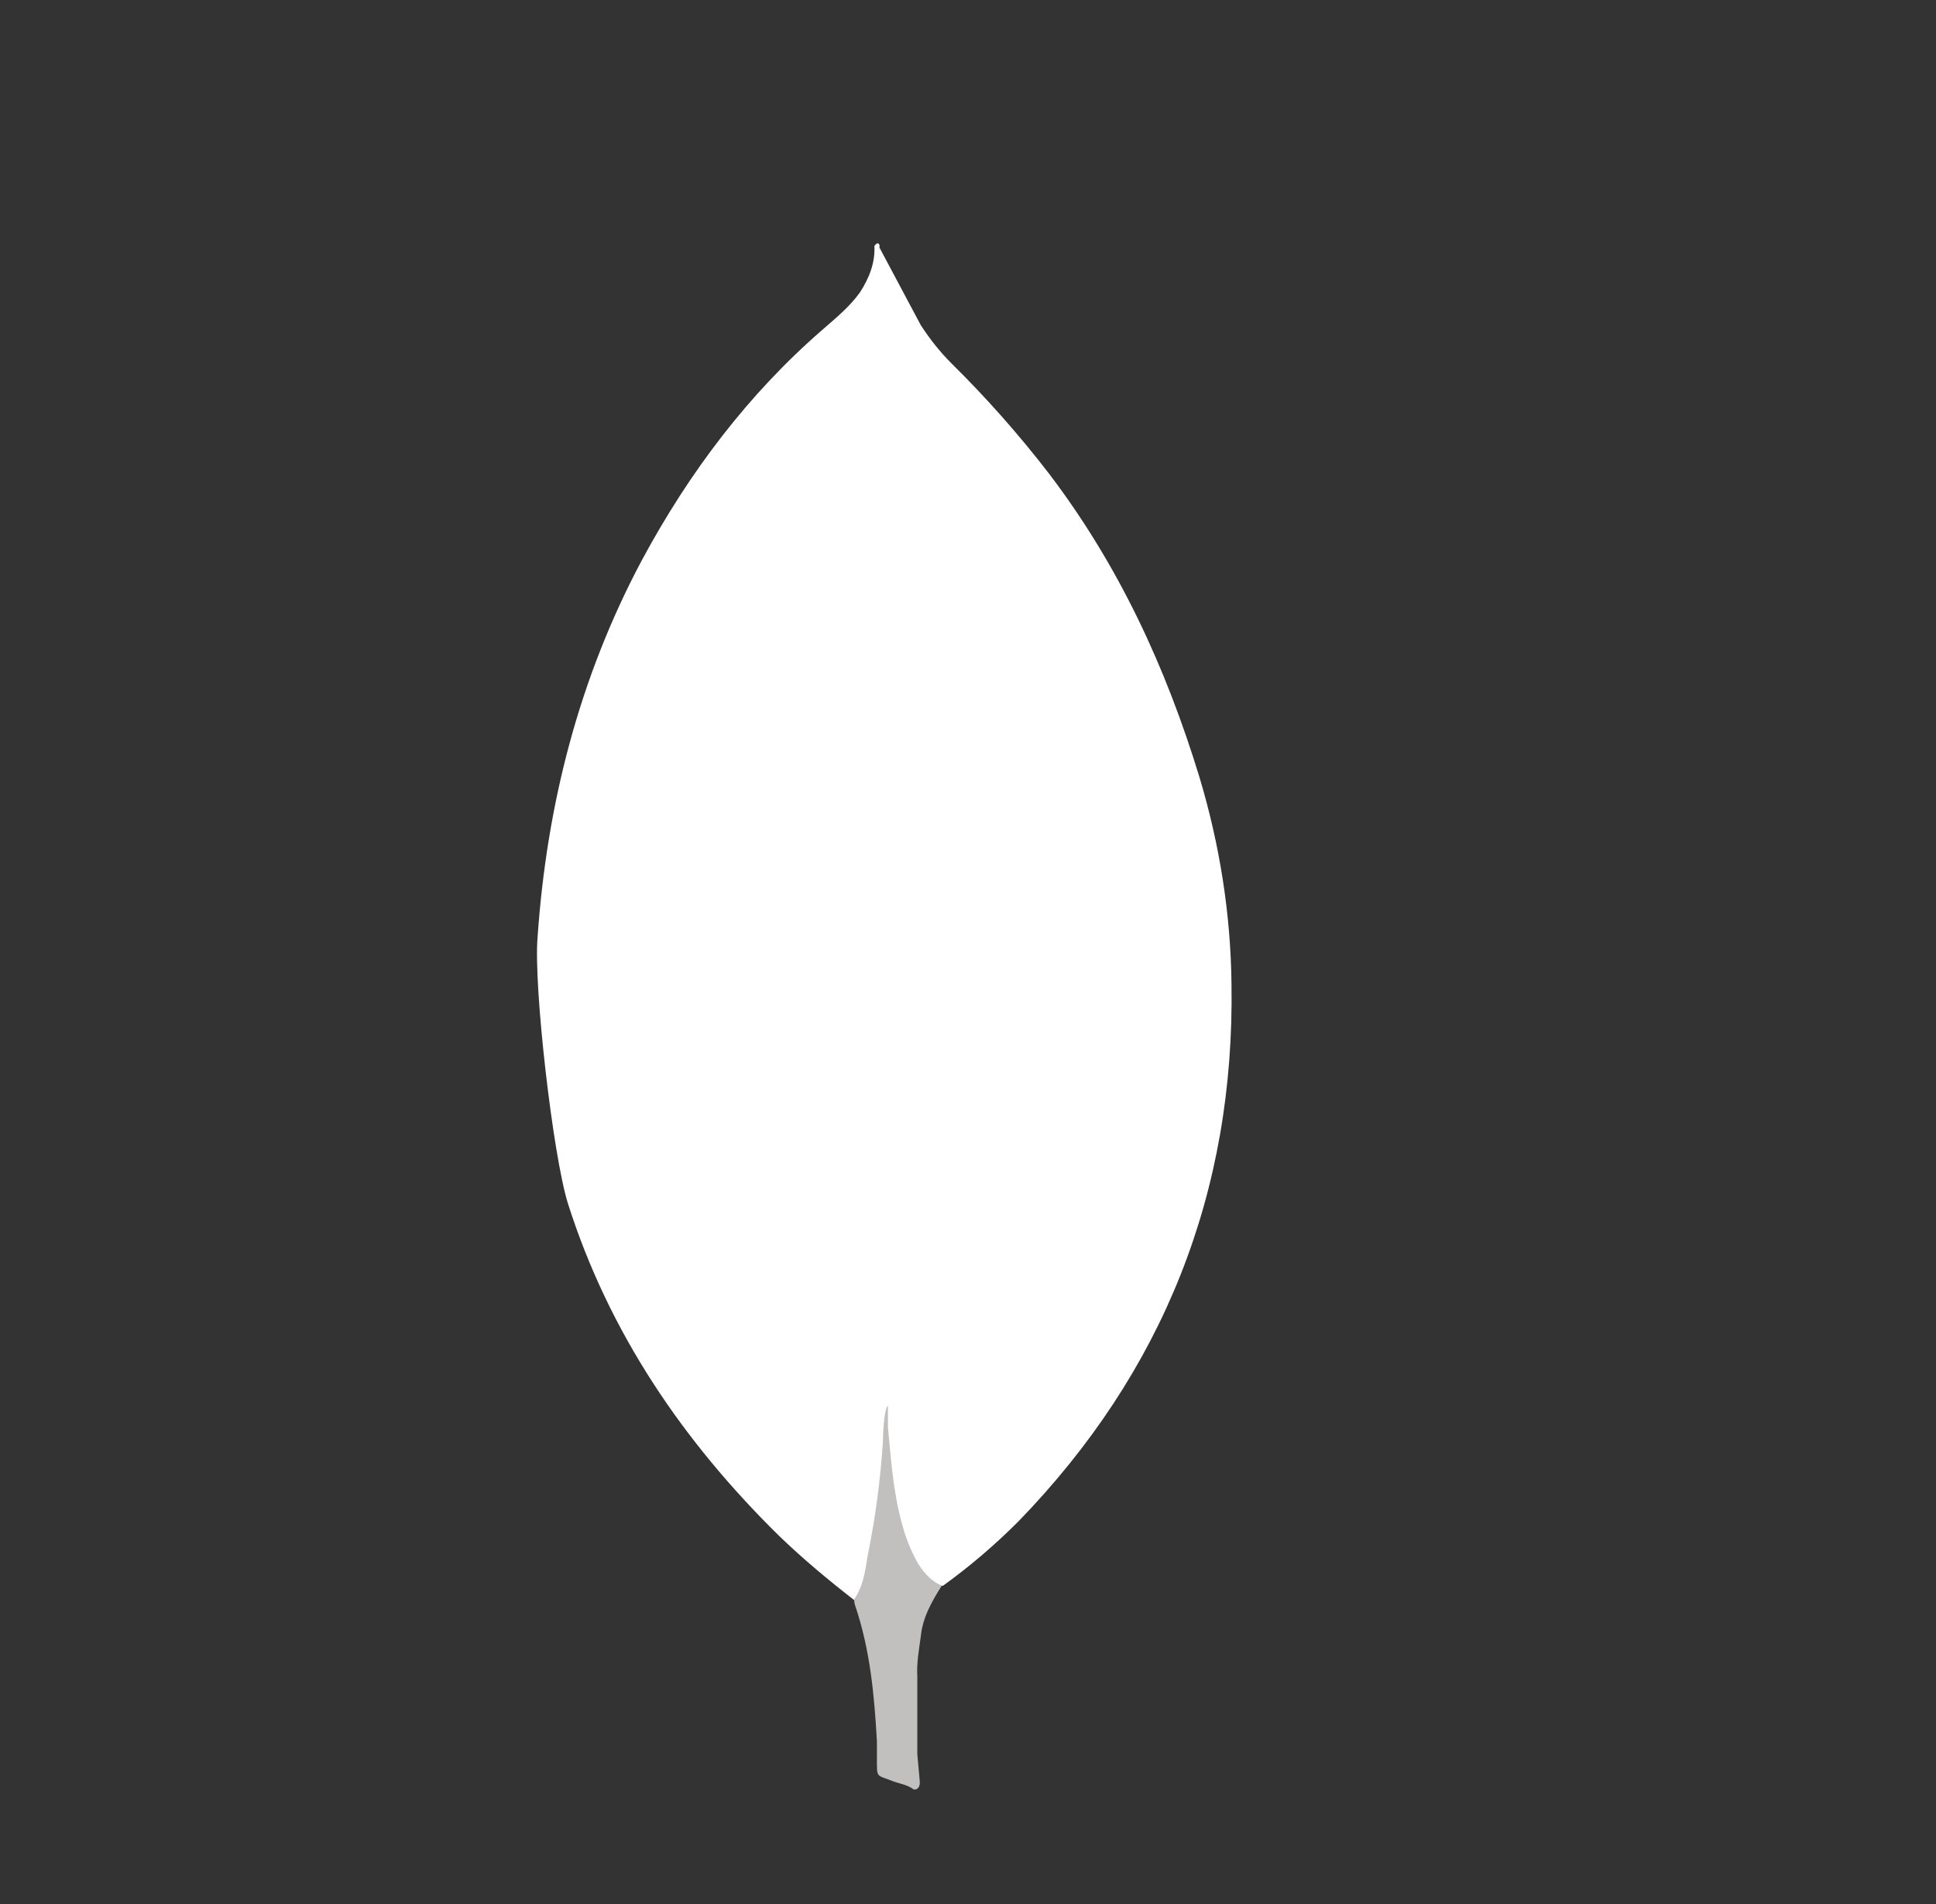 <svg xmlns="http://www.w3.org/2000/svg" width="61" height="60" viewBox="0 0 61 60" fill="none"><rect x="0" y="0" width="61" height="60" fill="#333333" stroke="none"/><path d="M27.71 7.801L29.01 10.243C29.303 10.694 29.619 11.093 29.992 11.464C31.086 12.544 32.105 13.697 33.044 14.914C35.247 17.807 36.733 21.02 37.794 24.495C38.431 26.617 38.776 28.794 38.802 30.996C38.909 37.578 36.652 43.23 32.103 47.928C31.363 48.672 30.563 49.356 29.712 49.971C29.262 49.971 29.048 49.625 28.863 49.307C28.524 48.717 28.299 48.069 28.199 47.396C28.039 46.6 27.934 45.803 27.986 44.981V44.61C27.949 44.531 27.552 7.988 27.71 7.801Z" fill="white"></path><path d="M27.711 7.72C27.657 7.613 27.604 7.694 27.551 7.746C27.577 8.279 27.391 8.754 27.1 9.207C26.78 9.658 26.357 10.004 25.932 10.375C23.572 12.419 21.715 14.887 20.227 17.647C18.248 21.362 17.228 25.344 16.938 29.536C16.806 31.048 17.416 36.383 17.893 37.922C19.193 42.009 21.529 45.433 24.554 48.405C25.297 49.121 26.092 49.785 26.914 50.423C27.154 50.423 27.179 50.21 27.234 50.051C27.339 49.712 27.419 49.366 27.473 49.016L28.006 45.036L27.711 7.72Z" fill="white"></path><path d="M29.011 51.588C29.064 50.978 29.356 50.473 29.674 49.969C29.355 49.837 29.117 49.573 28.931 49.279C28.771 49.001 28.639 48.708 28.536 48.404C28.164 47.289 28.085 46.12 27.978 44.981V44.291C27.846 44.398 27.819 45.299 27.819 45.433C27.741 46.637 27.581 47.834 27.34 49.016C27.261 49.494 27.208 49.971 26.914 50.395C26.914 50.449 26.914 50.502 26.94 50.581C27.418 51.988 27.549 53.421 27.63 54.881V55.414C27.63 56.05 27.604 55.916 28.132 56.13C28.345 56.209 28.583 56.236 28.796 56.394C28.956 56.394 28.982 56.262 28.982 56.155L28.903 55.28V52.838C28.877 52.411 28.956 51.988 29.009 51.589L29.011 51.588Z" fill="#C2BFBF"></path></svg>